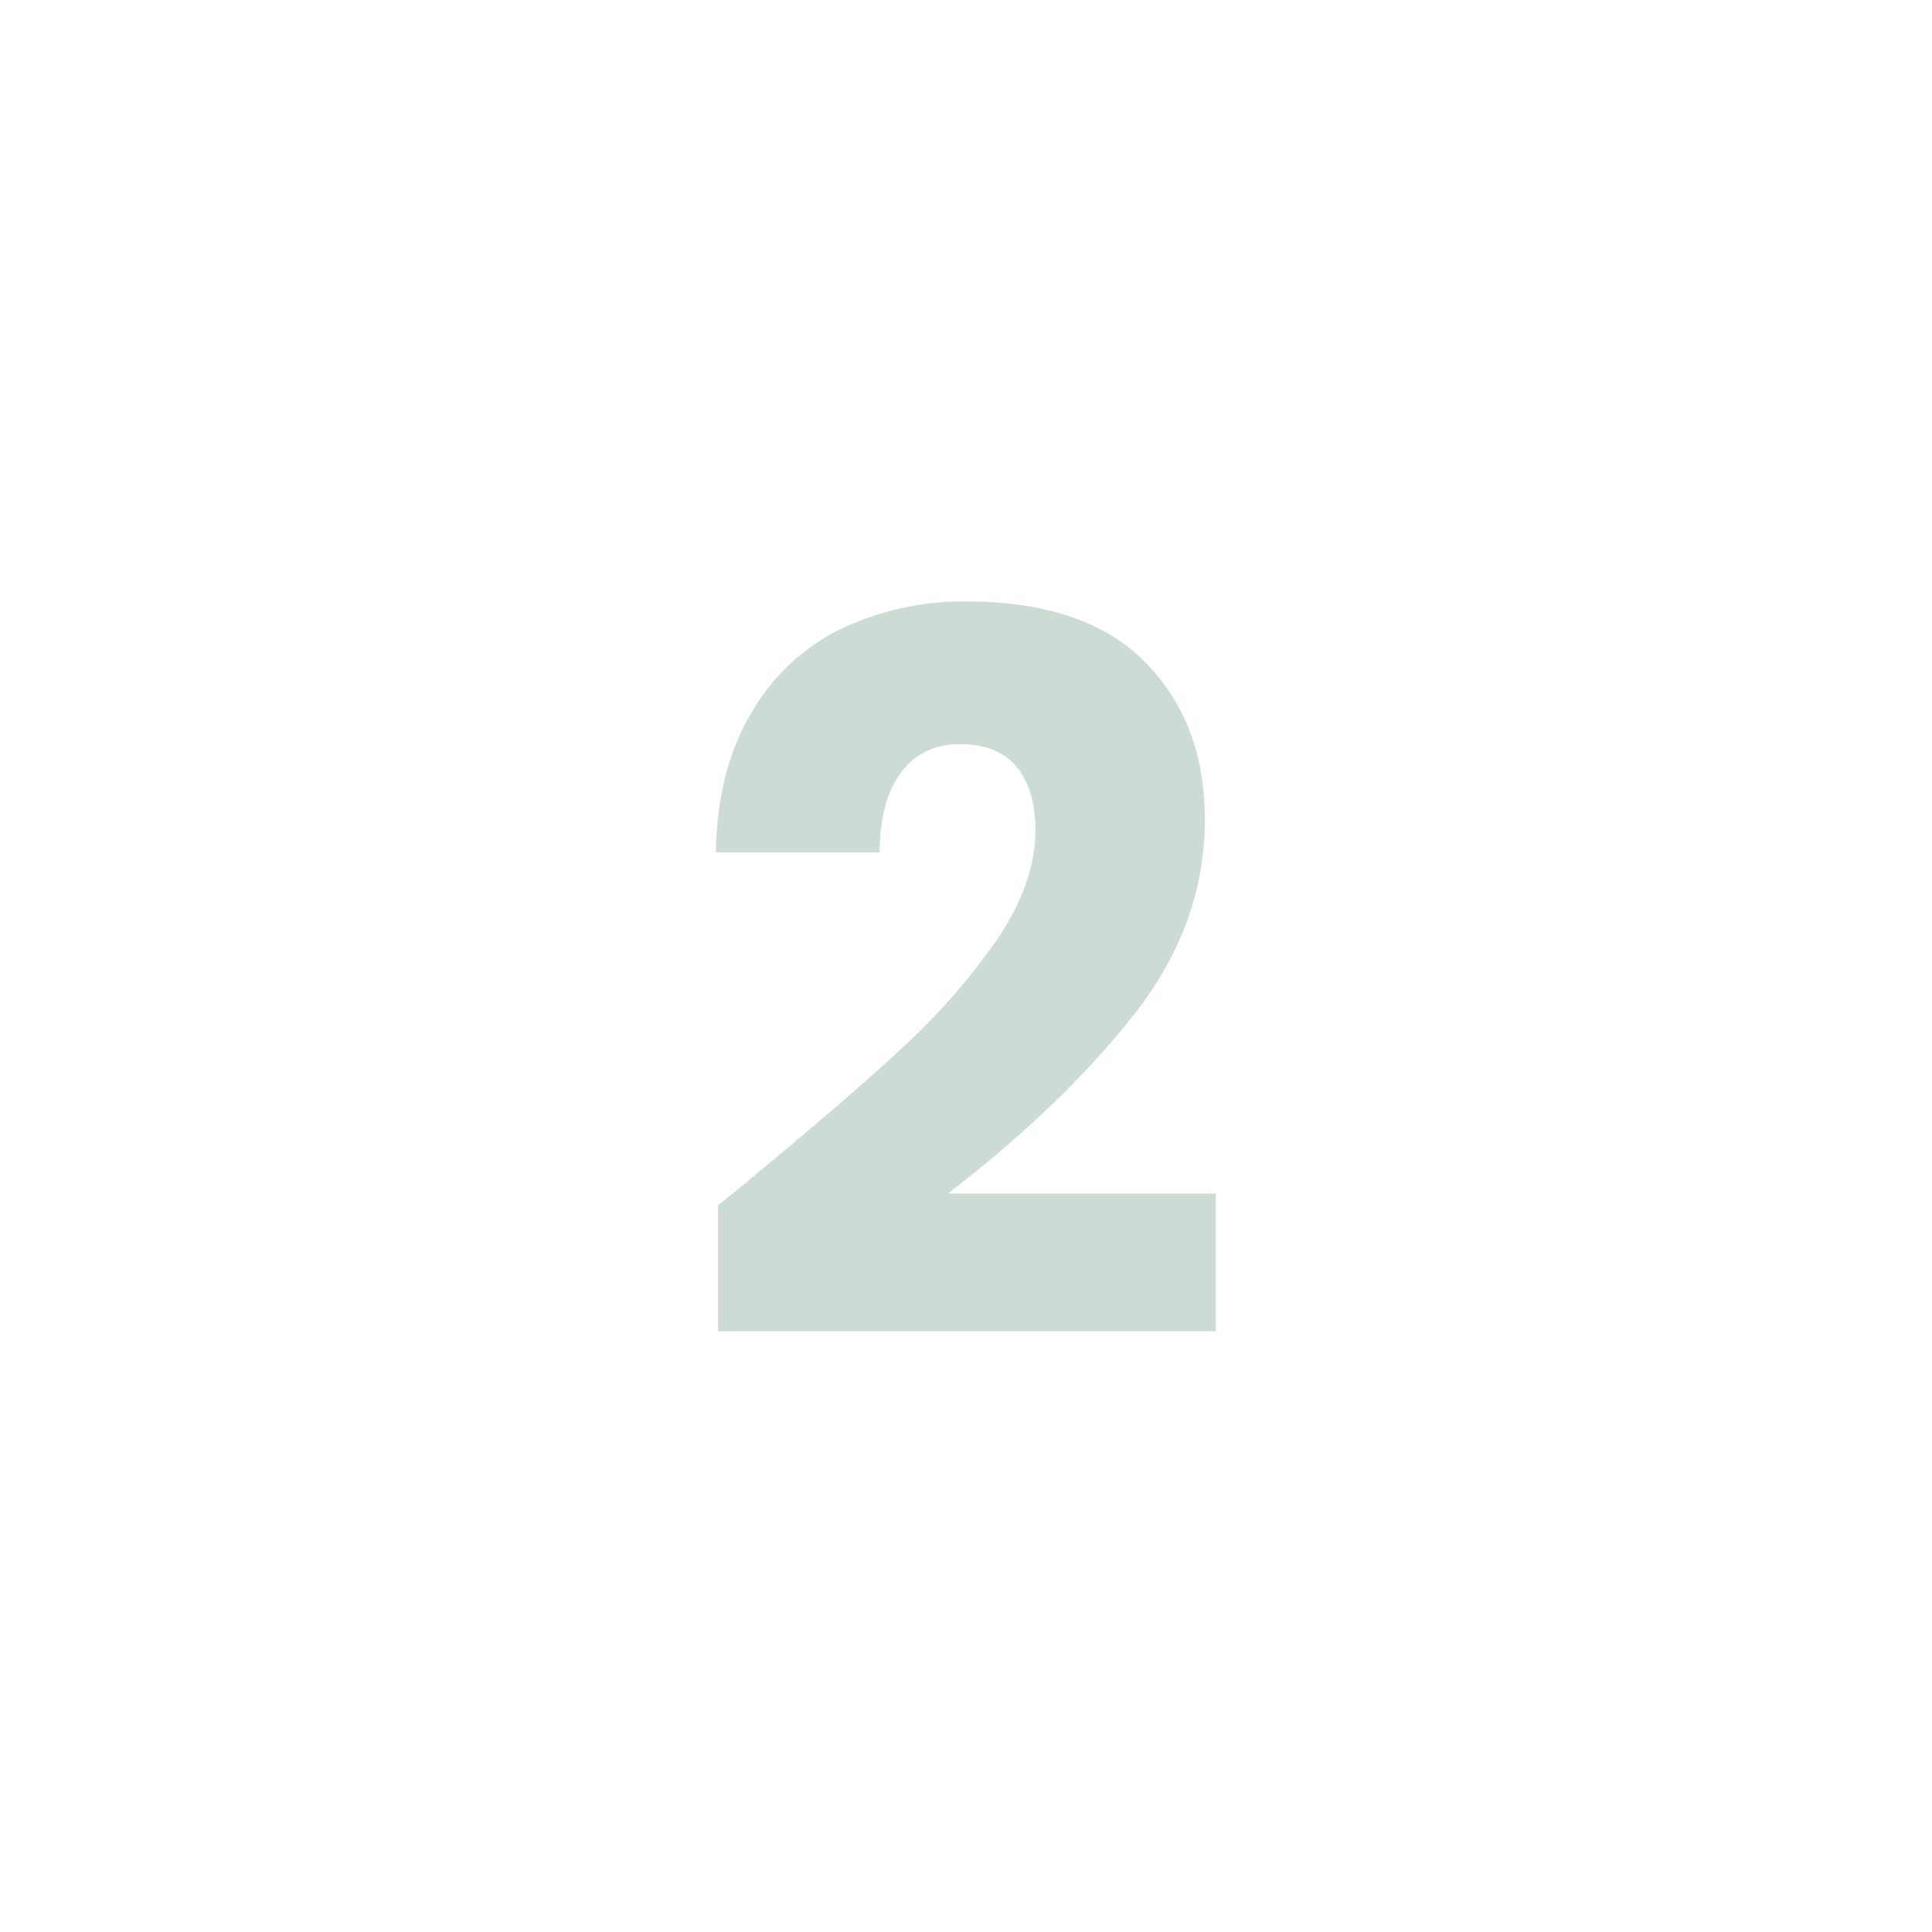 <!-- icon666.com - MILLIONS vector ICONS FREE --><svg id="Layer_1" enable-background="new 0 0 512 512" viewBox="0 0 512 512" xmlns="http://www.w3.org/2000/svg"><g id="Layer_2_1_"><g id="_01.Solid_Black"><g id="_2"><path d="m198.4 312.8c17.2-14.2 30.7-25.8 40.6-35 9.4-8.6 17.8-18.2 25.1-28.6 6.8-10 10.3-19.7 10.3-29.2 0-7.2-1.7-12.8-5-16.8s-8.3-6-15-6-11.9 2.5-15.6 7.5c-3.8 5-5.6 12-5.7 21.2h-43.4c.3-14.9 3.5-27.3 9.6-37.3 5.6-9.6 13.9-17.3 23.9-22.1 10.3-4.8 21.6-7.3 33-7.1 20.8 0 36.6 5.3 47.2 16s15.9 24.6 15.9 41.8c0 18.8-6.4 36.1-19.2 52.2s-29.1 31.7-48.9 46.9h71v36.5h-131.9v-33.4c6-4.8 8.7-7 8.1-6.6z" fill="#000000" style="fill: rgb(204, 219, 211);"></path></g></g></g></svg>